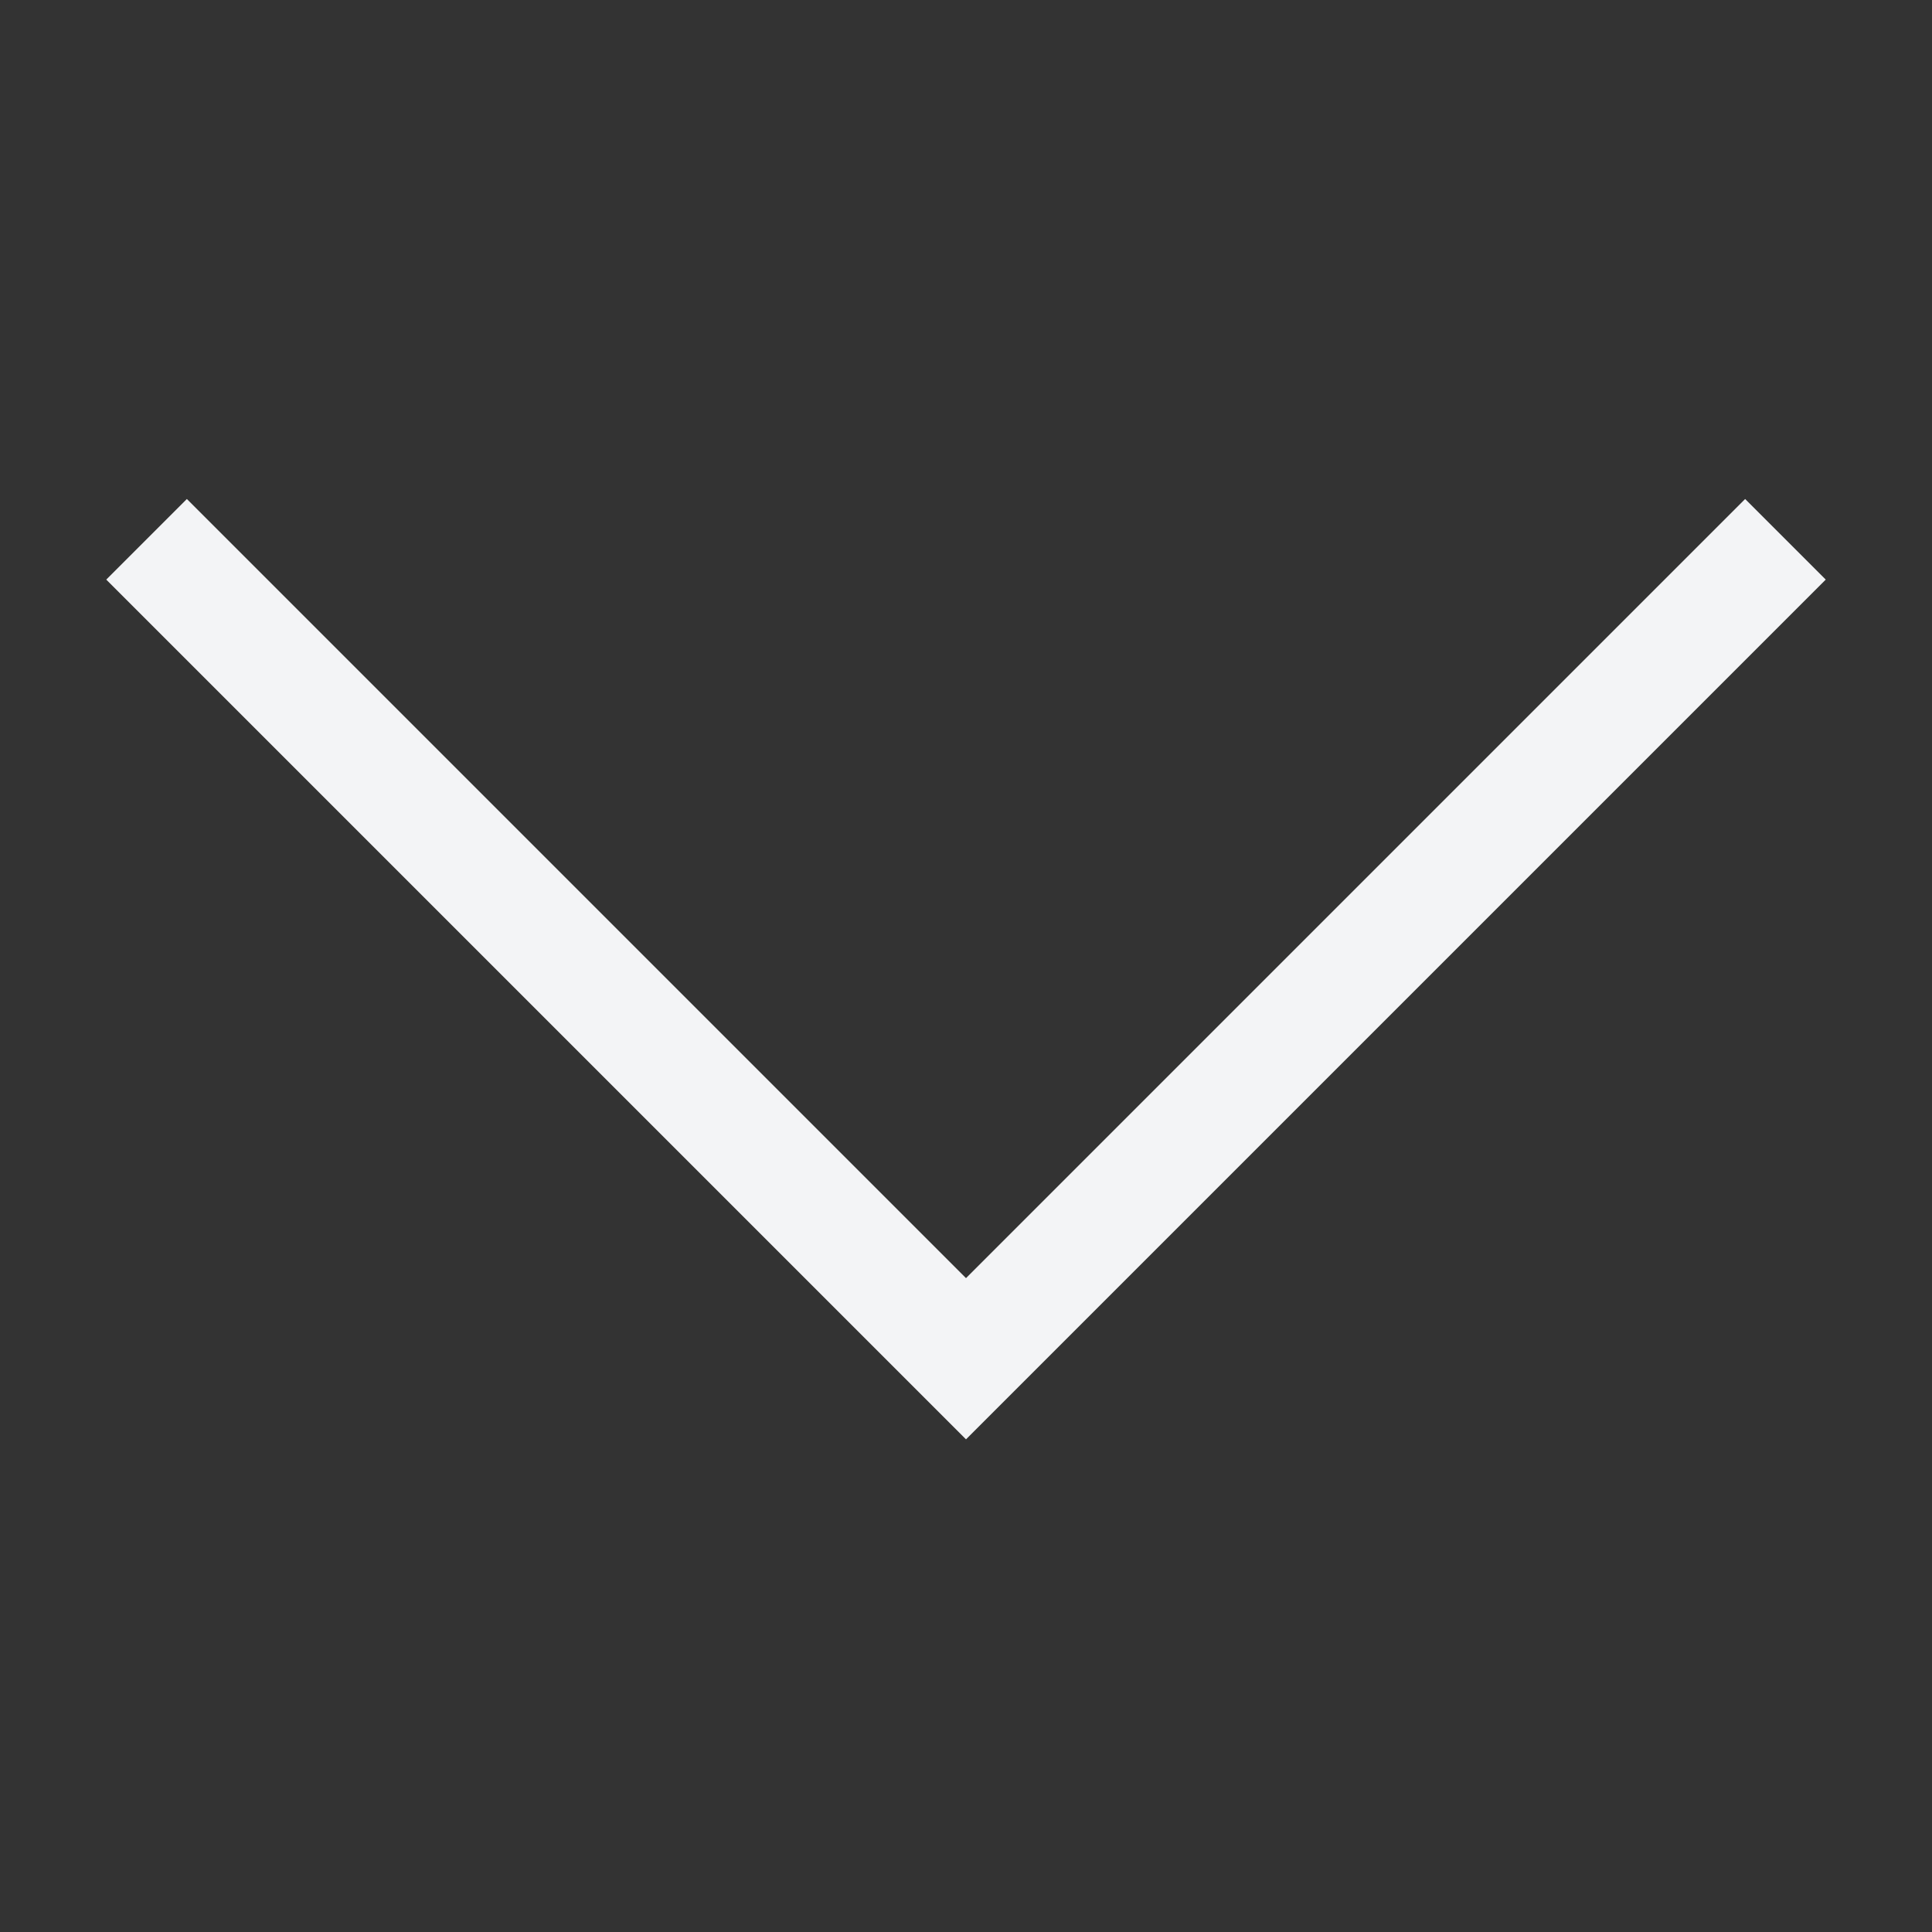 <svg xmlns="http://www.w3.org/2000/svg" width="30" height="30" fill="#f3f4f6" viewBox="0 0 50 50">
  <rect x="0" y="0" width="50" height="50" fill="#333333" stroke="none"/>
  <rect fill="none" height="50" width="50"/>
  <polygon points="47.25,15 45.164,12.914 25,33.078 4.836,12.914 2.75,15 25,37.25 "/>
</svg>
